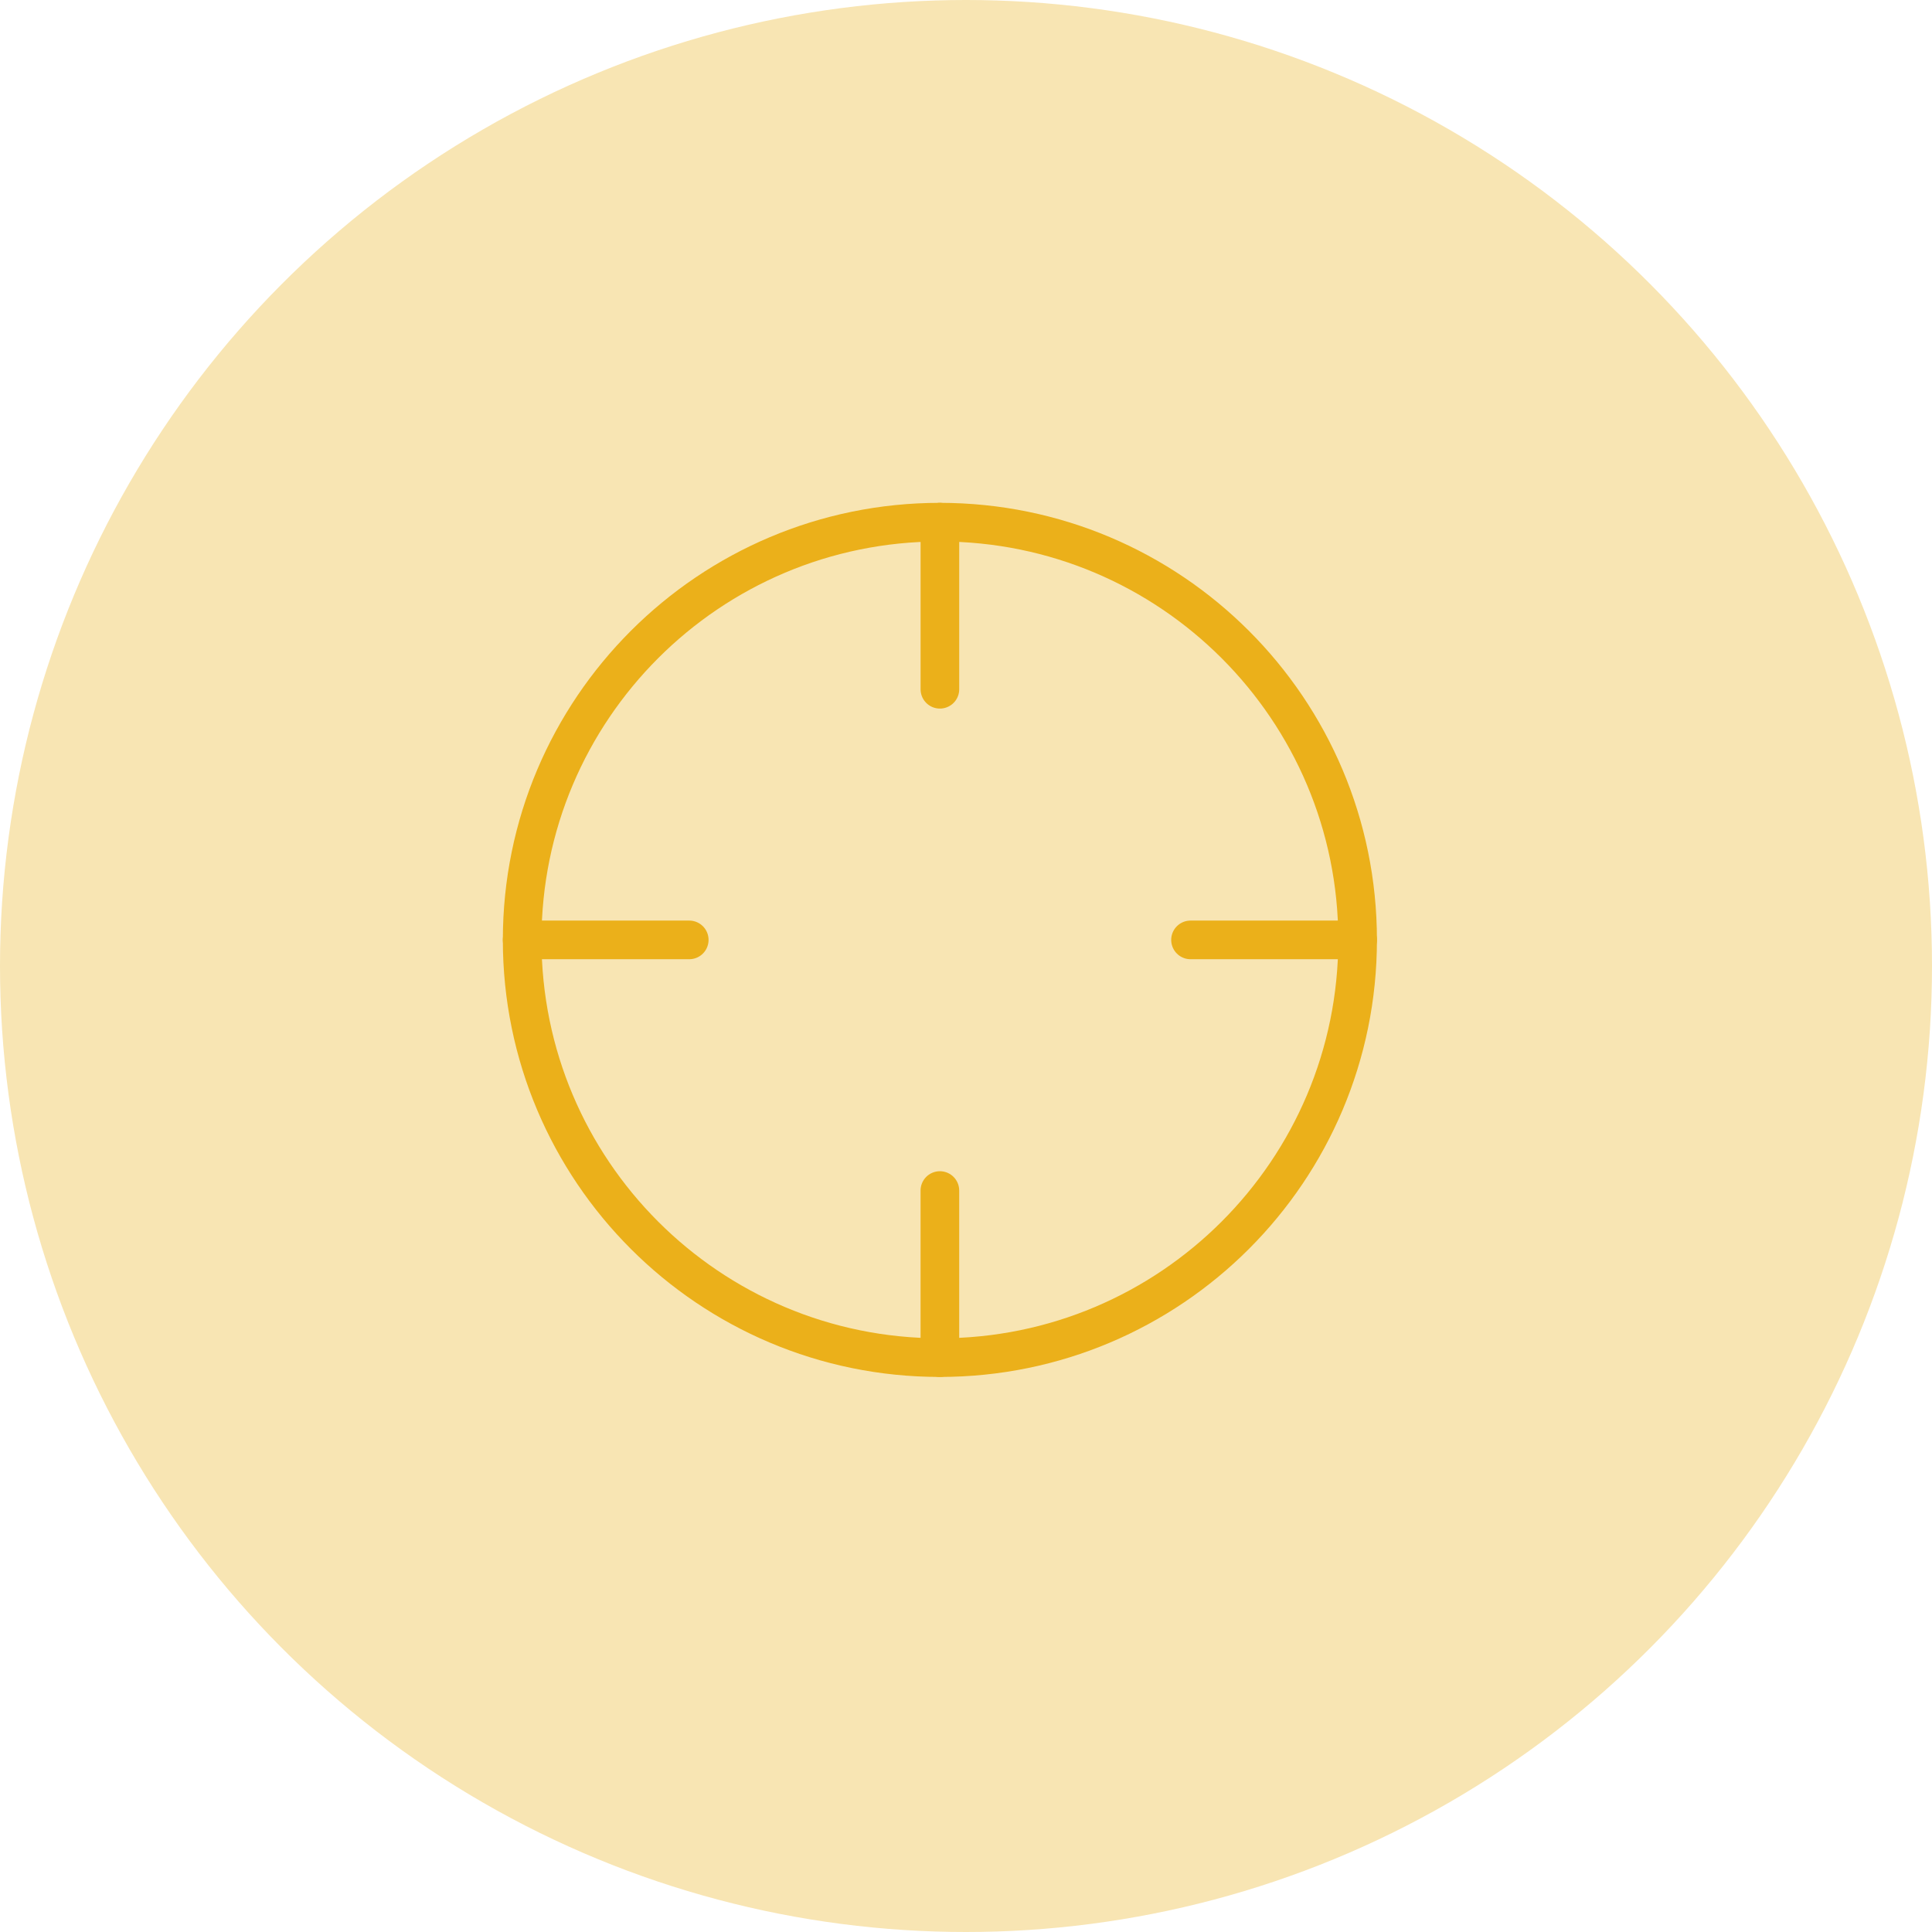 <svg width="100" height="100" viewBox="0 0 100 100" fill="none" xmlns="http://www.w3.org/2000/svg">
<circle cx="50" cy="50" r="50" fill="#F8E5B3"/>
<path d="M48.648 70.27C60.59 70.27 70.27 60.59 70.27 48.649C70.27 36.707 60.59 27.027 48.648 27.027C36.707 27.027 27.027 36.707 27.027 48.649C27.027 60.59 36.707 70.27 48.648 70.27Z" stroke="#EBB01A" stroke-width="2" stroke-linecap="round" stroke-linejoin="round"/>
<path d="M70.27 48.649H61.621" stroke="#EBB01A" stroke-width="2" stroke-linecap="round" stroke-linejoin="round"/>
<path d="M35.675 48.649H27.027" stroke="#EBB01A" stroke-width="2" stroke-linecap="round" stroke-linejoin="round"/>
<path d="M48.649 35.676V27.027" stroke="#EBB01A" stroke-width="2" stroke-linecap="round" stroke-linejoin="round"/>
<path d="M48.648 70.27V61.622" stroke="#EBB01A" stroke-width="2" stroke-linecap="round" stroke-linejoin="round"/>
</svg>
